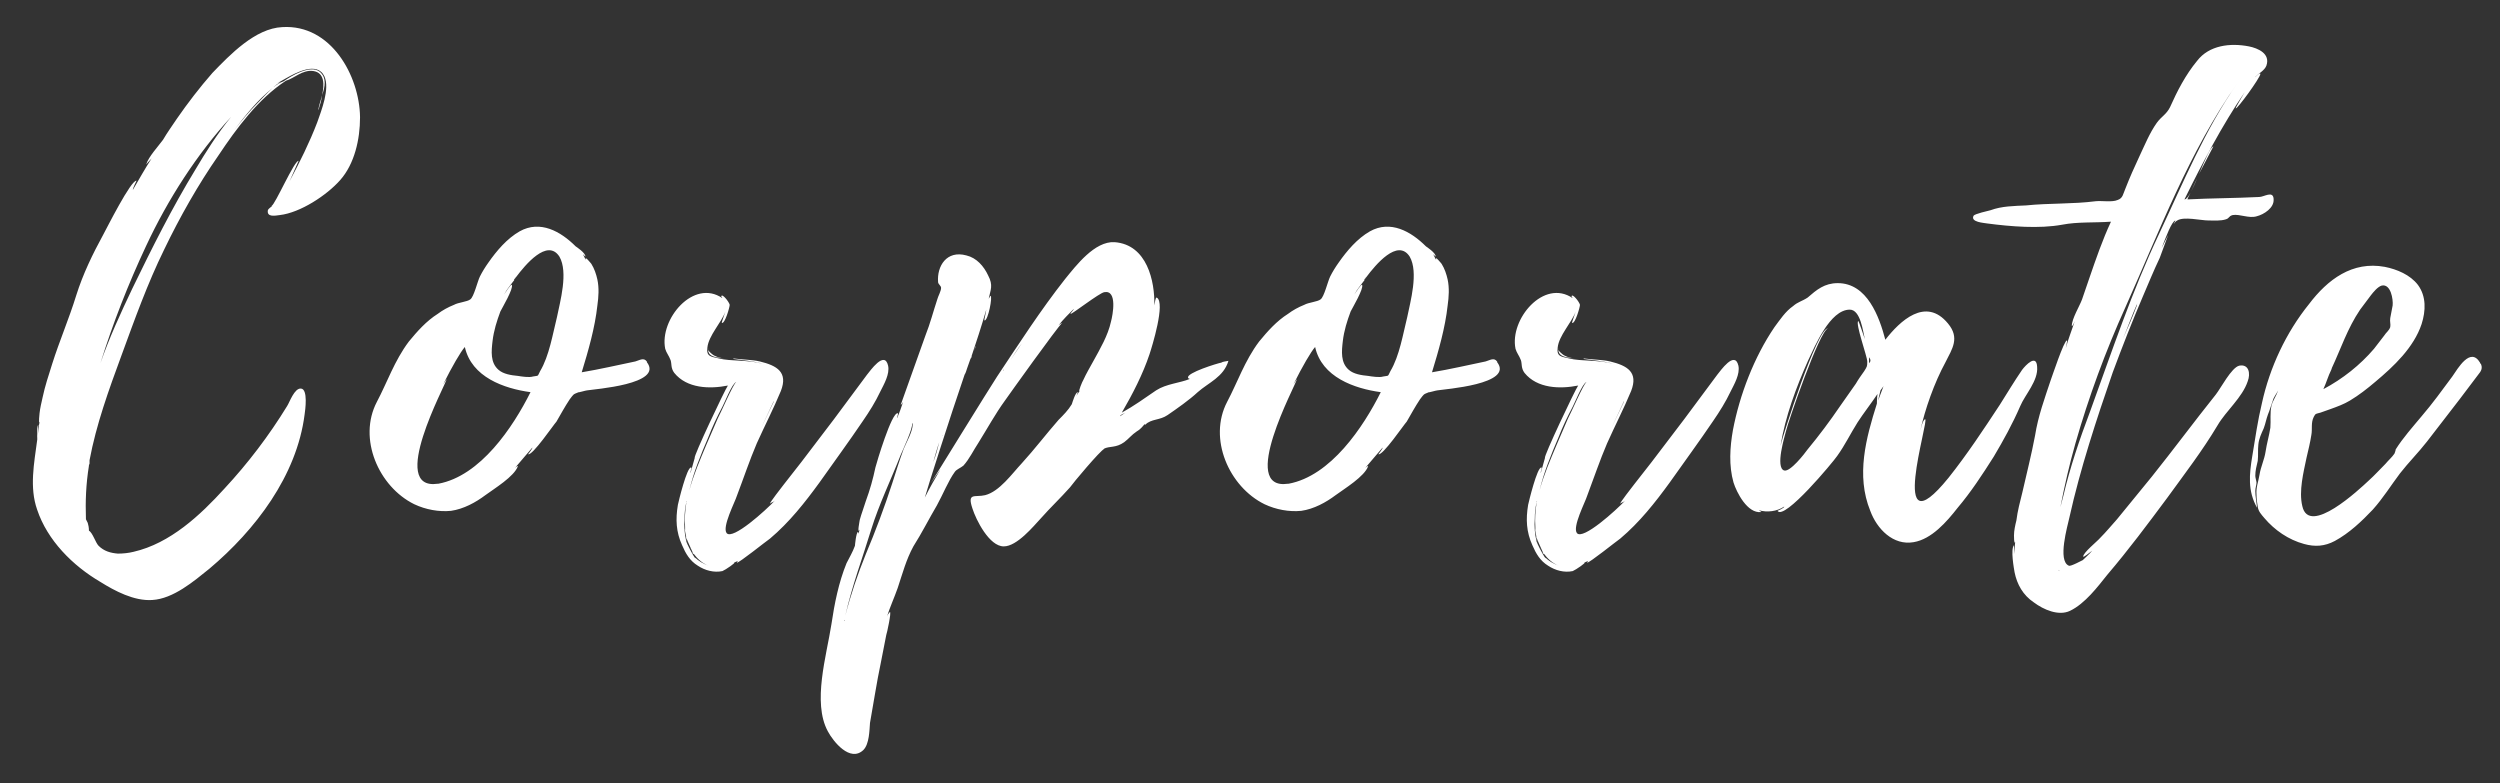 <svg width="83" height="26" viewBox="0 0 83 26" fill="none" xmlns="http://www.w3.org/2000/svg">
<rect x="0" y="0" width="83" height="26" fill="#333333" stroke="none"/>
<path d="M2.973 15.4L2.953 15.42C2.973 15.4 2.973 15.4 2.973 15.38V15.28C3.193 14.1 3.613 12.94 4.033 11.8C4.473 10.6 4.893 9.42 5.453 8.28C5.973 7.2 6.573 6.14 7.253 5.16C7.853 4.26 8.573 3.28 9.493 2.68C9.773 2.6 10.053 2.3 10.413 2.36C10.773 2.42 10.773 2.8 10.693 3.16C10.793 2.88 10.853 2.58 10.613 2.38C10.293 2.14 9.673 2.52 9.413 2.7C9.293 2.74 9.173 2.82 9.073 2.9C9.133 2.84 9.213 2.78 9.313 2.72L9.213 2.76L9.493 2.6C9.813 2.42 10.533 2.02 10.773 2.54C10.953 2.96 10.673 3.66 10.533 4.06C10.273 4.74 9.953 5.38 9.613 6.02C9.673 5.88 9.913 5.34 9.913 5.34C9.773 5.32 9.133 6.8 9.013 6.84H9.033C8.953 6.9 8.893 6.96 8.893 6.98C8.853 7.22 9.133 7.16 9.293 7.14C9.973 7.06 10.853 6.48 11.293 5.98C11.773 5.44 11.953 4.62 11.953 3.9V3.88C11.933 2.52 10.993 0.8 9.373 0.9C8.473 0.94 7.633 1.82 7.053 2.42C6.633 2.9 6.233 3.42 5.873 3.94C5.713 4.18 5.553 4.4 5.413 4.64C5.253 4.86 4.933 5.2 4.853 5.46C4.853 5.46 4.953 5.34 5.033 5.26C4.813 5.6 4.613 5.96 4.413 6.3C4.393 6.28 4.533 6 4.533 6C4.353 5.96 3.533 7.6 3.433 7.78C3.073 8.44 2.753 9.1 2.533 9.8C2.293 10.58 1.973 11.32 1.733 12.08C1.613 12.46 1.493 12.82 1.413 13.2C1.373 13.38 1.333 13.54 1.313 13.72C1.313 13.74 1.273 14.06 1.313 14.02C1.273 14.16 1.273 14.34 1.253 14.48C1.253 14.48 1.253 14.14 1.273 14.1C1.193 14.2 1.253 14.58 1.233 14.62C1.133 15.38 0.973 16.18 1.233 16.92C1.573 17.94 2.413 18.78 3.333 19.32C3.813 19.62 4.453 19.96 5.053 19.92C5.753 19.88 6.433 19.3 6.953 18.88C8.473 17.6 9.853 15.8 10.113 13.76C10.133 13.62 10.233 12.92 9.993 12.9C9.773 12.88 9.613 13.36 9.533 13.48C8.933 14.46 8.233 15.38 7.453 16.22C6.653 17.1 5.653 18.04 4.433 18.32C4.273 18.36 4.093 18.38 3.913 18.38C3.673 18.36 3.453 18.3 3.273 18.12C3.173 18.02 3.073 17.68 2.953 17.62C2.953 17.52 2.933 17.42 2.913 17.36L2.853 17.24C2.833 16.64 2.853 16.08 2.953 15.46V15.44C2.953 15.42 2.973 15.42 2.973 15.4ZM6.493 5.62C5.713 6.9 5.053 8.22 4.393 9.58C4.013 10.38 3.633 11.2 3.333 12.06C3.753 10.72 4.253 9.44 4.853 8.16C5.573 6.62 6.533 5.12 7.673 3.88C7.213 4.44 6.813 5.08 6.493 5.62ZM8.553 3.42C8.273 3.7 8.013 4.02 7.773 4.32C8.153 3.82 8.553 3.32 9.053 2.92C8.873 3.08 8.693 3.28 8.553 3.42ZM10.593 3.58C10.633 3.46 10.673 3.32 10.693 3.16C10.653 3.34 10.573 3.52 10.573 3.66C10.593 3.62 10.593 3.6 10.593 3.58ZM21.473 12.02C21.473 12.02 21.493 12.04 21.473 12C21.373 11.86 21.233 11.96 21.093 12C20.513 12.12 19.913 12.26 19.313 12.36C19.533 11.64 19.753 10.88 19.833 10.14C19.873 9.86 19.893 9.56 19.833 9.28C19.793 9.1 19.733 8.92 19.633 8.76C19.633 8.76 19.393 8.46 19.453 8.62L19.433 8.6L19.353 8.44L19.433 8.52C19.453 8.4 19.113 8.18 19.113 8.18C18.613 7.68 17.933 7.3 17.253 7.68C16.833 7.92 16.493 8.32 16.213 8.72C16.113 8.86 16.013 9.02 15.933 9.18C15.853 9.34 15.733 9.86 15.613 9.94C15.513 10.02 15.213 10.04 15.073 10.12C14.873 10.2 14.693 10.3 14.533 10.42C14.153 10.66 13.853 11 13.573 11.34C13.093 11.98 12.853 12.7 12.513 13.34C11.873 14.56 12.573 16.16 13.753 16.74C14.133 16.92 14.573 17 14.973 16.96C15.393 16.9 15.793 16.68 16.113 16.44C16.413 16.22 17.073 15.82 17.193 15.48C17.193 15.46 17.153 15.48 17.093 15.54L17.673 14.86C17.693 14.88 17.533 15.08 17.533 15.08C17.673 15.14 18.393 14.08 18.473 14C18.613 13.76 18.753 13.5 18.913 13.26C19.053 13.08 19.013 13.1 19.213 13.02C19.193 13.04 19.453 12.96 19.493 12.96C19.713 12.92 22.053 12.76 21.473 12.02ZM14.553 16.06H14.533C12.873 16.3 14.793 12.78 14.833 12.58L14.713 12.76C15.013 12.16 15.293 11.68 15.433 11.52C15.653 12.52 16.733 12.9 17.613 13.02C17.033 14.18 15.953 15.8 14.553 16.06ZM18.493 10.52C18.353 11.08 18.233 11.82 17.933 12.32C17.833 12.52 17.893 12.46 17.693 12.5C17.573 12.54 17.313 12.5 17.193 12.48C16.973 12.46 16.713 12.42 16.553 12.28C16.273 12.04 16.313 11.66 16.353 11.32C16.393 10.98 16.493 10.66 16.613 10.34C16.673 10.22 17.053 9.58 16.993 9.46C16.973 9.4 16.753 9.76 16.733 9.78C16.853 9.56 16.973 9.44 17.073 9.3C17.053 9.3 17.073 9.28 17.093 9.24V9.26L17.113 9.22C17.113 9.22 17.113 9.2 17.133 9.2C17.433 8.8 18.173 7.9 18.573 8.52C18.873 9.04 18.593 10.02 18.493 10.52ZM17.113 9.22L17.133 9.2C17.133 9.22 17.113 9.22 17.113 9.22ZM29.485 12.14C29.366 11.62 28.886 12.32 28.785 12.44L27.686 13.92L26.605 15.34L26.026 16.08C25.965 16.16 25.526 16.72 25.566 16.72C25.605 16.68 25.666 16.68 25.726 16.62C25.425 16.94 24.326 17.94 24.125 17.7C23.965 17.5 24.405 16.66 24.465 16.46C24.686 15.88 24.886 15.28 25.125 14.72C25.386 14.14 25.686 13.56 25.925 12.98C26.166 12.36 25.805 12.14 25.226 12C24.965 11.94 24.645 11.94 24.346 11.9C24.346 11.92 24.366 11.92 24.366 11.92C24.625 11.96 25.006 11.98 25.326 12.08C24.846 11.94 24.245 12 23.866 11.9C23.605 11.84 23.445 11.84 23.485 11.54C23.526 11.14 23.945 10.72 24.085 10.34C24.085 10.36 23.945 10.72 23.965 10.72C24.066 10.76 24.226 10.2 24.226 10.12C24.206 10.02 23.965 9.72 23.945 9.84L23.985 9.9C23.026 9.24 21.886 10.6 22.085 11.58C22.125 11.72 22.206 11.8 22.265 11.96C22.305 12.08 22.265 12.22 22.386 12.38C22.805 12.9 23.566 12.92 24.166 12.8C24.066 12.94 23.006 15.18 23.066 15.2L22.925 15.7C22.905 15.68 22.985 15.52 22.945 15.52C22.805 15.5 22.526 16.66 22.506 16.76C22.425 17.24 22.445 17.66 22.645 18.1C22.765 18.38 22.905 18.62 23.166 18.78C23.405 18.94 23.706 19.02 23.985 18.96C24.085 18.92 24.465 18.66 24.366 18.68L24.506 18.62C24.485 18.64 24.465 18.66 24.465 18.68C24.526 18.7 25.445 17.96 25.566 17.88C26.206 17.34 26.726 16.68 27.206 16.02C27.686 15.34 28.186 14.66 28.645 13.98C28.866 13.66 29.066 13.34 29.226 13C29.346 12.76 29.546 12.42 29.485 12.14ZM23.506 14.54C23.645 14.18 23.805 13.84 23.985 13.5C24.026 13.44 24.305 12.72 24.445 12.68C24.346 12.74 23.925 13.72 23.826 13.9L23.445 14.78C23.245 15.26 23.026 15.76 22.886 16.28C23.026 15.68 23.265 15.1 23.506 14.54ZM23.026 18.38C23.145 18.54 23.305 18.7 23.526 18.78C23.346 18.72 23.186 18.62 23.066 18.5C23.085 18.5 23.085 18.52 23.085 18.54C22.965 18.38 22.805 18.04 22.785 17.98C22.726 17.74 22.706 17.46 22.726 17.22C22.726 17.02 22.745 16.86 22.785 16.68V16.7C22.745 16.96 22.726 17.22 22.745 17.5V17.6C22.726 17.58 22.726 17.56 22.726 17.56C22.726 17.56 22.726 17.58 22.745 17.62V17.64L22.826 18.06L22.765 17.8C22.805 17.92 22.905 18.14 23.006 18.36L22.985 18.34C22.985 18.36 23.006 18.38 23.026 18.4V18.38ZM23.585 11.78C23.686 11.86 23.866 11.88 24.046 11.9C23.886 11.88 23.745 11.84 23.645 11.76C23.645 11.76 23.526 11.66 23.506 11.62C23.506 11.66 23.546 11.76 23.585 11.78ZM25.686 13.34L25.265 14.22L25.686 13.32V13.34ZM22.805 16.62C22.805 16.64 22.785 16.66 22.785 16.68V16.66C22.785 16.64 22.805 16.64 22.805 16.62ZM25.706 13.28V13.3H25.686L25.706 13.28ZM25.706 13.28V13.3H25.686L25.706 13.28ZM22.826 16.36C22.826 16.34 22.846 16.32 22.846 16.28C22.846 16.32 22.826 16.34 22.826 16.36ZM22.905 18.2C22.905 18.2 22.925 18.22 22.925 18.24C22.925 18.22 22.905 18.22 22.905 18.2ZM23.526 11.58C23.506 11.58 23.506 11.6 23.506 11.6L23.526 11.58ZM40.544 12.04C40.424 12.06 39.384 12.38 39.444 12.54C39.444 12.56 39.484 12.58 39.504 12.58C39.164 12.72 38.724 12.74 38.384 12.96C38.004 13.22 37.644 13.48 37.244 13.7C37.604 13.08 37.944 12.42 38.164 11.76C38.244 11.52 38.704 10.04 38.404 9.88C38.364 9.86 38.344 10.04 38.324 10.14C38.344 9.34 38.084 8.12 37.004 8.04C36.344 8 35.724 8.82 35.364 9.26C34.544 10.3 33.824 11.42 33.104 12.5C32.904 12.8 30.904 16.04 30.904 16.04C30.904 16.04 31.044 15.84 31.224 15.58C31.044 15.88 30.864 16.2 30.704 16.52C30.784 16.22 31.544 13.84 32.024 12.44C32.064 12.38 32.084 12.3 32.104 12.24L32.224 11.9V11.92C32.404 11.38 32.584 10.84 32.744 10.28C32.744 10.34 32.664 10.64 32.684 10.64C32.804 10.66 32.964 9.82 32.884 9.82L32.824 9.92C32.884 9.62 32.984 9.48 32.804 9.14C32.664 8.84 32.424 8.56 32.084 8.48C31.424 8.3 31.104 8.84 31.144 9.36C31.144 9.44 31.244 9.48 31.244 9.56C31.244 9.66 31.144 9.84 31.124 9.92C30.984 10.34 30.884 10.74 30.724 11.14C30.644 11.36 29.904 13.44 29.904 13.44C29.944 13.42 29.964 13.38 29.984 13.34C29.924 13.52 29.864 13.7 29.784 13.88C29.764 13.86 29.844 13.72 29.804 13.72C29.604 13.68 29.104 15.36 29.064 15.52C28.984 15.9 28.884 16.26 28.744 16.64C28.684 16.84 28.604 17.04 28.544 17.26C28.544 17.28 28.444 17.76 28.544 17.58C28.524 17.64 28.504 17.68 28.504 17.72C28.504 17.7 28.484 17.68 28.484 17.66C28.424 17.68 28.384 18.1 28.384 18.12C28.304 18.34 28.204 18.5 28.104 18.7C27.844 19.34 27.704 20.04 27.604 20.72C27.444 21.76 26.964 23.32 27.484 24.28C27.664 24.62 28.224 25.32 28.664 24.9C28.864 24.7 28.864 24.24 28.884 24C29.004 23.34 29.104 22.66 29.244 22L29.424 21.08C29.444 21.04 29.604 20.3 29.544 20.32C29.504 20.36 29.464 20.42 29.444 20.48C29.544 20.16 29.684 19.86 29.804 19.52C29.964 19.04 30.084 18.58 30.324 18.14C30.604 17.7 30.844 17.22 31.104 16.78C31.304 16.42 31.484 15.96 31.704 15.66C31.764 15.58 31.884 15.54 31.984 15.46C32.184 15.24 32.324 14.94 32.484 14.7C32.784 14.22 33.044 13.74 33.364 13.3C33.504 13.1 35.104 10.86 35.264 10.72C35.224 10.74 35.184 10.76 35.144 10.8C35.304 10.6 35.484 10.42 35.644 10.26C35.664 10.28 35.524 10.4 35.544 10.42C35.584 10.44 36.504 9.72 36.664 9.7C37.104 9.62 36.944 10.46 36.884 10.68C36.784 11.14 36.524 11.58 36.304 11.98C36.184 12.2 36.064 12.4 35.964 12.62C35.944 12.64 35.784 13.02 35.844 12.98L35.724 13.16C35.764 13.1 35.784 13.02 35.784 13.02C35.704 13.02 35.604 13.36 35.584 13.42C35.464 13.62 35.304 13.78 35.144 13.94C34.724 14.42 34.344 14.92 33.924 15.38C33.604 15.72 33.184 16.32 32.704 16.44C32.364 16.52 32.104 16.34 32.284 16.88C32.404 17.26 32.844 18.14 33.324 18.14C33.764 18.14 34.304 17.48 34.564 17.2C34.864 16.86 35.204 16.54 35.524 16.18C35.604 16.06 36.524 14.96 36.664 14.9H36.644C36.844 14.8 37.044 14.88 37.324 14.68C37.484 14.56 37.564 14.44 37.744 14.32C37.884 14.24 37.944 14.14 38.004 14.08C38.004 14.08 38.004 14.1 38.024 14.1C38.224 13.9 38.504 13.96 38.764 13.78C39.084 13.56 39.484 13.28 39.764 13.02C40.124 12.7 40.624 12.52 40.784 11.98C40.704 12 40.604 12 40.544 12.04ZM30.304 14.08V14.1C30.284 14.36 30.104 14.66 30.004 14.9C29.864 15.28 29.744 15.66 29.624 16.04C29.364 16.84 29.064 17.64 28.744 18.4C28.484 19.04 28.244 19.74 28.064 20.44C28.284 19.46 28.644 18.5 28.924 17.58C29.184 16.74 29.584 15.92 29.904 15.1C29.944 15 30.324 14.2 30.284 14.04C30.304 14.06 30.304 14.08 30.304 14.08ZM31.184 14.68C31.124 14.92 31.064 15.14 30.984 15.34C31.044 15.14 31.104 14.9 31.184 14.68ZM33.924 11.4L33.544 11.96C33.664 11.78 33.784 11.58 33.924 11.4ZM37.184 13.82C37.204 13.76 37.304 13.74 37.364 13.7L37.184 13.82ZM32.404 11.48C32.384 11.5 32.364 11.56 32.344 11.64L32.404 11.48ZM32.264 11.82L32.344 11.64L32.264 11.82ZM33.304 12.32V12.3C33.324 12.28 33.324 12.28 33.324 12.26C33.344 12.24 33.324 12.28 33.304 12.32ZM32.264 11.82C32.264 11.86 32.244 11.88 32.224 11.9L32.264 11.82ZM28.024 20.62C28.024 20.6 28.024 20.6 28.044 20.58C28.044 20.6 28.044 20.6 28.024 20.62ZM31.304 14.44C31.304 14.46 31.284 14.46 31.284 14.46L31.304 14.44ZM49.702 12.02C49.702 12.02 49.722 12.04 49.702 12C49.602 11.86 49.462 11.96 49.322 12C48.742 12.12 48.142 12.26 47.542 12.36C47.762 11.64 47.982 10.88 48.062 10.14C48.102 9.86 48.122 9.56 48.062 9.28C48.022 9.1 47.962 8.92 47.862 8.76C47.862 8.76 47.622 8.46 47.682 8.62L47.662 8.6L47.582 8.44L47.662 8.52C47.682 8.4 47.342 8.18 47.342 8.18C46.842 7.68 46.162 7.3 45.482 7.68C45.062 7.92 44.722 8.32 44.442 8.72C44.342 8.86 44.242 9.02 44.162 9.18C44.082 9.34 43.962 9.86 43.842 9.94C43.742 10.02 43.442 10.04 43.302 10.12C43.102 10.2 42.922 10.3 42.762 10.42C42.382 10.66 42.082 11 41.802 11.34C41.322 11.98 41.082 12.7 40.742 13.34C40.102 14.56 40.802 16.16 41.982 16.74C42.362 16.92 42.802 17 43.202 16.96C43.622 16.9 44.022 16.68 44.342 16.44C44.642 16.22 45.302 15.82 45.422 15.48C45.422 15.46 45.382 15.48 45.322 15.54L45.902 14.86C45.922 14.88 45.762 15.08 45.762 15.08C45.902 15.14 46.622 14.08 46.702 14C46.842 13.76 46.982 13.5 47.142 13.26C47.282 13.08 47.242 13.1 47.442 13.02C47.422 13.04 47.682 12.96 47.722 12.96C47.942 12.92 50.282 12.76 49.702 12.02ZM42.782 16.06H42.762C41.102 16.3 43.022 12.78 43.062 12.58L42.942 12.76C43.242 12.16 43.522 11.68 43.662 11.52C43.882 12.52 44.962 12.9 45.842 13.02C45.262 14.18 44.182 15.8 42.782 16.06ZM46.722 10.52C46.582 11.08 46.462 11.82 46.162 12.32C46.062 12.52 46.122 12.46 45.922 12.5C45.802 12.54 45.542 12.5 45.422 12.48C45.202 12.46 44.942 12.42 44.782 12.28C44.502 12.04 44.542 11.66 44.582 11.32C44.622 10.98 44.722 10.66 44.842 10.34C44.902 10.22 45.282 9.58 45.222 9.46C45.202 9.4 44.982 9.76 44.962 9.78C45.082 9.56 45.202 9.44 45.302 9.3C45.282 9.3 45.302 9.28 45.322 9.24V9.26L45.342 9.22C45.342 9.22 45.342 9.2 45.362 9.2C45.662 8.8 46.402 7.9 46.802 8.52C47.102 9.04 46.822 10.02 46.722 10.52ZM45.342 9.22L45.362 9.2C45.362 9.22 45.342 9.22 45.342 9.22ZM57.715 12.14C57.594 11.62 57.114 12.32 57.014 12.44L55.914 13.92L54.834 15.34L54.255 16.08C54.194 16.16 53.755 16.72 53.794 16.72C53.834 16.68 53.895 16.68 53.955 16.62C53.654 16.94 52.554 17.94 52.355 17.7C52.194 17.5 52.635 16.66 52.694 16.46C52.914 15.88 53.114 15.28 53.355 14.72C53.614 14.14 53.914 13.56 54.154 12.98C54.395 12.36 54.035 12.14 53.455 12C53.194 11.94 52.874 11.94 52.575 11.9C52.575 11.92 52.594 11.92 52.594 11.92C52.855 11.96 53.234 11.98 53.554 12.08C53.075 11.94 52.474 12 52.094 11.9C51.834 11.84 51.675 11.84 51.715 11.54C51.755 11.14 52.175 10.72 52.315 10.34C52.315 10.36 52.175 10.72 52.194 10.72C52.294 10.76 52.455 10.2 52.455 10.12C52.434 10.02 52.194 9.72 52.175 9.84L52.215 9.9C51.255 9.24 50.114 10.6 50.315 11.58C50.355 11.72 50.434 11.8 50.495 11.96C50.535 12.08 50.495 12.22 50.614 12.38C51.035 12.9 51.794 12.92 52.395 12.8C52.294 12.94 51.234 15.18 51.294 15.2L51.154 15.7C51.135 15.68 51.215 15.52 51.175 15.52C51.035 15.5 50.755 16.66 50.734 16.76C50.654 17.24 50.675 17.66 50.874 18.1C50.995 18.38 51.135 18.62 51.395 18.78C51.635 18.94 51.934 19.02 52.215 18.96C52.315 18.92 52.694 18.66 52.594 18.68L52.734 18.62C52.715 18.64 52.694 18.66 52.694 18.68C52.755 18.7 53.675 17.96 53.794 17.88C54.434 17.34 54.955 16.68 55.434 16.02C55.914 15.34 56.414 14.66 56.874 13.98C57.094 13.66 57.294 13.34 57.455 13C57.575 12.76 57.775 12.42 57.715 12.14ZM51.734 14.54C51.874 14.18 52.035 13.84 52.215 13.5C52.255 13.44 52.535 12.72 52.675 12.68C52.575 12.74 52.154 13.72 52.054 13.9L51.675 14.78C51.474 15.26 51.255 15.76 51.114 16.28C51.255 15.68 51.495 15.1 51.734 14.54ZM51.255 18.38C51.374 18.54 51.535 18.7 51.755 18.78C51.575 18.72 51.414 18.62 51.294 18.5C51.315 18.5 51.315 18.52 51.315 18.54C51.194 18.38 51.035 18.04 51.014 17.98C50.955 17.74 50.934 17.46 50.955 17.22C50.955 17.02 50.974 16.86 51.014 16.68V16.7C50.974 16.96 50.955 17.22 50.974 17.5V17.6C50.955 17.58 50.955 17.56 50.955 17.56C50.955 17.56 50.955 17.58 50.974 17.62V17.64L51.054 18.06L50.995 17.8C51.035 17.92 51.135 18.14 51.234 18.36L51.215 18.34C51.215 18.36 51.234 18.38 51.255 18.4V18.38ZM51.815 11.78C51.914 11.86 52.094 11.88 52.275 11.9C52.114 11.88 51.974 11.84 51.874 11.76C51.874 11.76 51.755 11.66 51.734 11.62C51.734 11.66 51.775 11.76 51.815 11.78ZM53.914 13.34L53.495 14.22L53.914 13.32V13.34ZM51.035 16.62C51.035 16.64 51.014 16.66 51.014 16.68V16.66C51.014 16.64 51.035 16.64 51.035 16.62ZM53.934 13.28V13.3H53.914L53.934 13.28ZM53.934 13.28V13.3H53.914L53.934 13.28ZM51.054 16.36C51.054 16.34 51.075 16.32 51.075 16.28C51.075 16.32 51.054 16.34 51.054 16.36ZM51.135 18.2C51.135 18.2 51.154 18.22 51.154 18.24C51.154 18.22 51.135 18.22 51.135 18.2ZM51.755 11.58C51.734 11.58 51.734 11.6 51.734 11.6L51.755 11.58ZM67.633 12.18C67.613 11.74 67.253 12.12 67.133 12.28C66.873 12.66 66.633 13.06 66.393 13.44C65.853 14.26 65.313 15.08 64.693 15.86C62.633 18.4 64.073 13.88 63.913 13.92C63.833 13.94 63.773 14.24 63.753 14.3C63.913 13.58 64.213 12.72 64.593 12.02C64.813 11.58 65.073 11.22 64.673 10.74C63.933 9.84 63.073 10.66 62.593 11.28C62.393 10.52 61.993 9.4 61.013 9.4C60.573 9.4 60.313 9.62 60.013 9.88C59.833 10 59.693 10.02 59.533 10.16C59.273 10.34 59.093 10.62 58.913 10.86C58.233 11.86 57.753 13.12 57.533 14.28C57.433 14.84 57.393 15.46 57.553 16.02C57.653 16.34 58.013 17.06 58.473 17C58.493 17 58.453 16.98 58.393 16.94C58.673 17.02 58.993 16.98 59.233 16.82C59.253 16.86 59.013 16.96 59.013 16.96C59.233 17.3 60.873 15.32 60.993 15.14C61.253 14.78 61.433 14.4 61.673 14.02C61.853 13.74 62.133 13.38 62.333 13.08C62.313 13.22 62.313 13.4 62.313 13.4C61.953 14.54 61.613 15.78 62.093 16.96C62.313 17.56 62.853 18.12 63.533 18C64.133 17.9 64.633 17.32 64.993 16.86C65.433 16.34 65.813 15.76 66.193 15.16C66.513 14.62 66.813 14.08 67.073 13.48C67.233 13.1 67.673 12.64 67.633 12.18ZM61.893 12.32C61.793 12.46 61.693 12.6 61.613 12.74L61.093 13.48C60.753 13.98 60.393 14.46 60.013 14.92C59.913 15.06 59.433 15.68 59.233 15.62C58.933 15.52 59.253 14.48 59.293 14.32C59.353 14.04 60.413 10.96 60.693 10.9C60.333 10.88 59.173 14.5 59.113 14.8C59.273 13.82 59.633 12.86 60.033 11.96C60.253 11.5 60.753 10.28 61.413 10.28C61.773 10.28 61.853 11.02 61.913 11.26C61.893 11.22 61.713 10.64 61.693 10.66C61.593 10.74 61.993 11.84 61.993 12C61.993 12.16 61.993 12.16 61.893 12.32ZM62.353 13.3C62.353 13.3 62.413 13.02 62.433 12.96L62.533 12.82L62.353 13.3ZM62.053 12.06V11.86C62.113 11.94 62.113 12 62.053 12.06ZM75.484 6.6C75.464 6.32 75.164 6.54 75.004 6.54C74.204 6.58 73.404 6.58 72.624 6.62C72.624 6.6 72.664 6.52 72.724 6.4C72.644 6.54 72.584 6.62 72.524 6.62C73.124 5.4 73.764 4.18 74.524 3.06C74.504 3.1 74.204 3.6 74.224 3.6C74.284 3.62 75.024 2.6 75.044 2.46C75.044 2.38 74.864 2.58 74.864 2.56C74.984 2.44 75.184 2.34 75.244 2.18C75.384 1.78 74.964 1.6 74.664 1.54C74.044 1.42 73.344 1.5 72.944 2.02C72.564 2.48 72.284 3.02 72.044 3.56C71.924 3.8 71.764 3.86 71.604 4.08C71.364 4.42 71.204 4.82 71.024 5.2C70.864 5.54 70.704 5.9 70.564 6.26C70.484 6.44 70.484 6.58 70.304 6.64C70.124 6.72 69.784 6.66 69.584 6.68C68.804 6.78 68.044 6.74 67.264 6.82C66.864 6.84 66.464 6.84 66.084 6.98C66.004 7 65.564 7.1 65.524 7.16C65.404 7.38 65.884 7.4 65.984 7.42C66.744 7.52 67.704 7.6 68.464 7.46C68.984 7.36 69.524 7.4 70.084 7.36C69.804 7.96 69.584 8.6 69.364 9.24L69.124 9.94C69.044 10.16 68.784 10.58 68.784 10.82C68.784 10.86 68.844 10.76 68.884 10.66C68.784 10.96 68.664 11.26 68.584 11.56C68.584 11.54 68.644 11.3 68.624 11.3C68.524 11.3 68.124 12.52 68.084 12.62C67.884 13.22 67.664 13.82 67.564 14.46C67.444 15.1 67.284 15.72 67.144 16.34C67.064 16.66 66.984 16.96 66.944 17.28C66.904 17.44 66.864 17.62 66.864 17.78C66.864 17.82 66.864 18.08 66.904 18L66.864 18.4V18.1C66.744 18.24 66.864 18.88 66.884 19C66.964 19.4 67.164 19.76 67.524 20C67.844 20.24 68.344 20.46 68.724 20.28C69.224 20.04 69.644 19.48 69.964 19.08C70.664 18.26 71.304 17.4 71.944 16.54C72.524 15.74 73.124 14.96 73.624 14.12C73.904 13.64 74.444 13.2 74.624 12.66C74.724 12.4 74.664 12.08 74.344 12.14C74.084 12.2 73.724 12.9 73.564 13.1C72.844 14 72.164 14.92 71.444 15.82L70.284 17.24C70.104 17.44 69.924 17.66 69.724 17.86C69.644 17.96 69.144 18.36 69.164 18.48C69.164 18.52 69.384 18.34 69.464 18.28C69.364 18.4 69.244 18.5 69.144 18.6C69.164 18.58 68.744 18.82 68.684 18.78C68.304 18.62 68.644 17.46 68.704 17.18C69.064 15.56 69.604 13.92 70.144 12.36C70.464 11.5 70.784 10.68 71.144 9.84C71.324 9.42 71.504 8.98 71.704 8.56L71.984 7.8L71.764 8.24C71.904 7.88 72.104 7.34 72.224 7.32L72.164 7.44C72.204 7.38 72.244 7.34 72.284 7.32C72.504 7.18 73.064 7.32 73.324 7.32C73.504 7.32 73.724 7.34 73.904 7.28C74.024 7.24 73.984 7.18 74.124 7.14C74.364 7.1 74.664 7.26 74.924 7.18C75.164 7.12 75.504 6.9 75.484 6.62V6.6ZM71.684 7.76C70.784 9.66 70.104 11.7 69.384 13.68C69.044 14.58 68.724 15.52 68.504 16.46L68.404 16.84C68.544 16.12 68.704 15.42 68.904 14.72C69.344 13.18 69.904 11.66 70.564 10.2C71.684 7.7 72.684 5.02 74.284 2.76C73.204 4.3 72.484 6.06 71.684 7.76ZM73.004 5.78L73.484 4.86C73.384 4.88 73.204 5.32 73.004 5.78ZM70.944 10.14C70.804 10.52 70.644 10.88 70.484 11.24C70.644 10.86 70.784 10.46 70.964 10.06C70.944 10.1 70.944 10.12 70.944 10.14ZM72.744 6.36L72.944 5.92C72.884 6.08 72.804 6.24 72.744 6.36ZM68.384 18.96C68.364 18.96 68.344 18.94 68.324 18.92L68.384 18.96ZM82.356 12.06C82.356 12.08 82.356 12.08 82.337 12.06V12.04C82.016 11.5 81.597 12.24 81.416 12.5C81.076 12.96 80.757 13.4 80.397 13.82C80.097 14.18 79.776 14.54 79.537 14.92C79.537 14.96 79.496 15.06 79.496 15.06C79.416 15.18 79.296 15.28 79.197 15.4C79.016 15.58 78.837 15.78 78.636 15.96C78.337 16.24 76.656 17.82 76.436 16.8C76.317 16.3 76.477 15.68 76.576 15.2C76.636 14.94 76.697 14.7 76.737 14.44C76.776 14.24 76.716 14.04 76.817 13.84C76.876 13.72 76.897 13.74 77.037 13.7L77.376 13.58C77.597 13.5 77.817 13.42 78.016 13.3C78.317 13.12 78.597 12.9 78.856 12.68C79.477 12.16 80.136 11.54 80.397 10.76C80.537 10.32 80.556 9.84 80.276 9.46C80.016 9.12 79.576 8.94 79.177 8.86C78.097 8.66 77.276 9.28 76.656 10.1C75.897 11.04 75.356 12.2 75.097 13.38C74.957 13.96 74.876 14.54 74.776 15.14C74.677 15.74 74.617 16.3 74.936 16.86C74.916 16.66 74.876 16.48 74.876 16.3C74.876 16.2 74.916 16.1 74.916 16.02C74.916 15.98 74.876 15.86 74.876 15.8C74.876 15.62 74.916 15.48 74.957 15.3C74.977 15.12 74.957 14.94 74.977 14.76C74.996 14.56 75.076 14.4 75.156 14.22C75.216 14.06 75.237 13.92 75.296 13.76C75.356 13.62 75.397 13.46 75.457 13.3C75.477 13.2 75.576 13.08 75.636 12.96C75.576 13.14 75.457 13.3 75.416 13.46C75.356 13.7 75.397 13.96 75.376 14.2C75.337 14.46 75.257 14.72 75.216 15C75.177 15.26 75.056 15.5 75.016 15.76C74.977 16 74.897 16.18 74.916 16.42C74.916 16.56 74.936 16.7 74.957 16.82C74.977 16.98 75.076 17.08 75.177 17.2C75.516 17.6 75.977 17.92 76.496 18.06C76.856 18.16 77.177 18.14 77.516 17.96C77.996 17.7 78.416 17.3 78.776 16.92C79.117 16.54 79.376 16.12 79.677 15.72C79.957 15.36 80.296 15.02 80.576 14.66L81.656 13.26L82.276 12.44C82.376 12.32 82.436 12.22 82.356 12.06ZM77.397 12.28C77.416 12.24 77.416 12.22 77.416 12.22C77.716 11.58 77.936 10.9 78.356 10.28L78.716 9.8C78.796 9.7 78.936 9.52 79.076 9.48C79.376 9.42 79.457 9.94 79.436 10.14L79.356 10.56C79.337 10.68 79.376 10.76 79.356 10.86C79.317 10.98 79.216 11.04 79.156 11.14L78.817 11.58C78.356 12.12 77.776 12.58 77.136 12.92C77.237 12.7 77.296 12.48 77.397 12.28Z" fill="white"/>
</svg>
